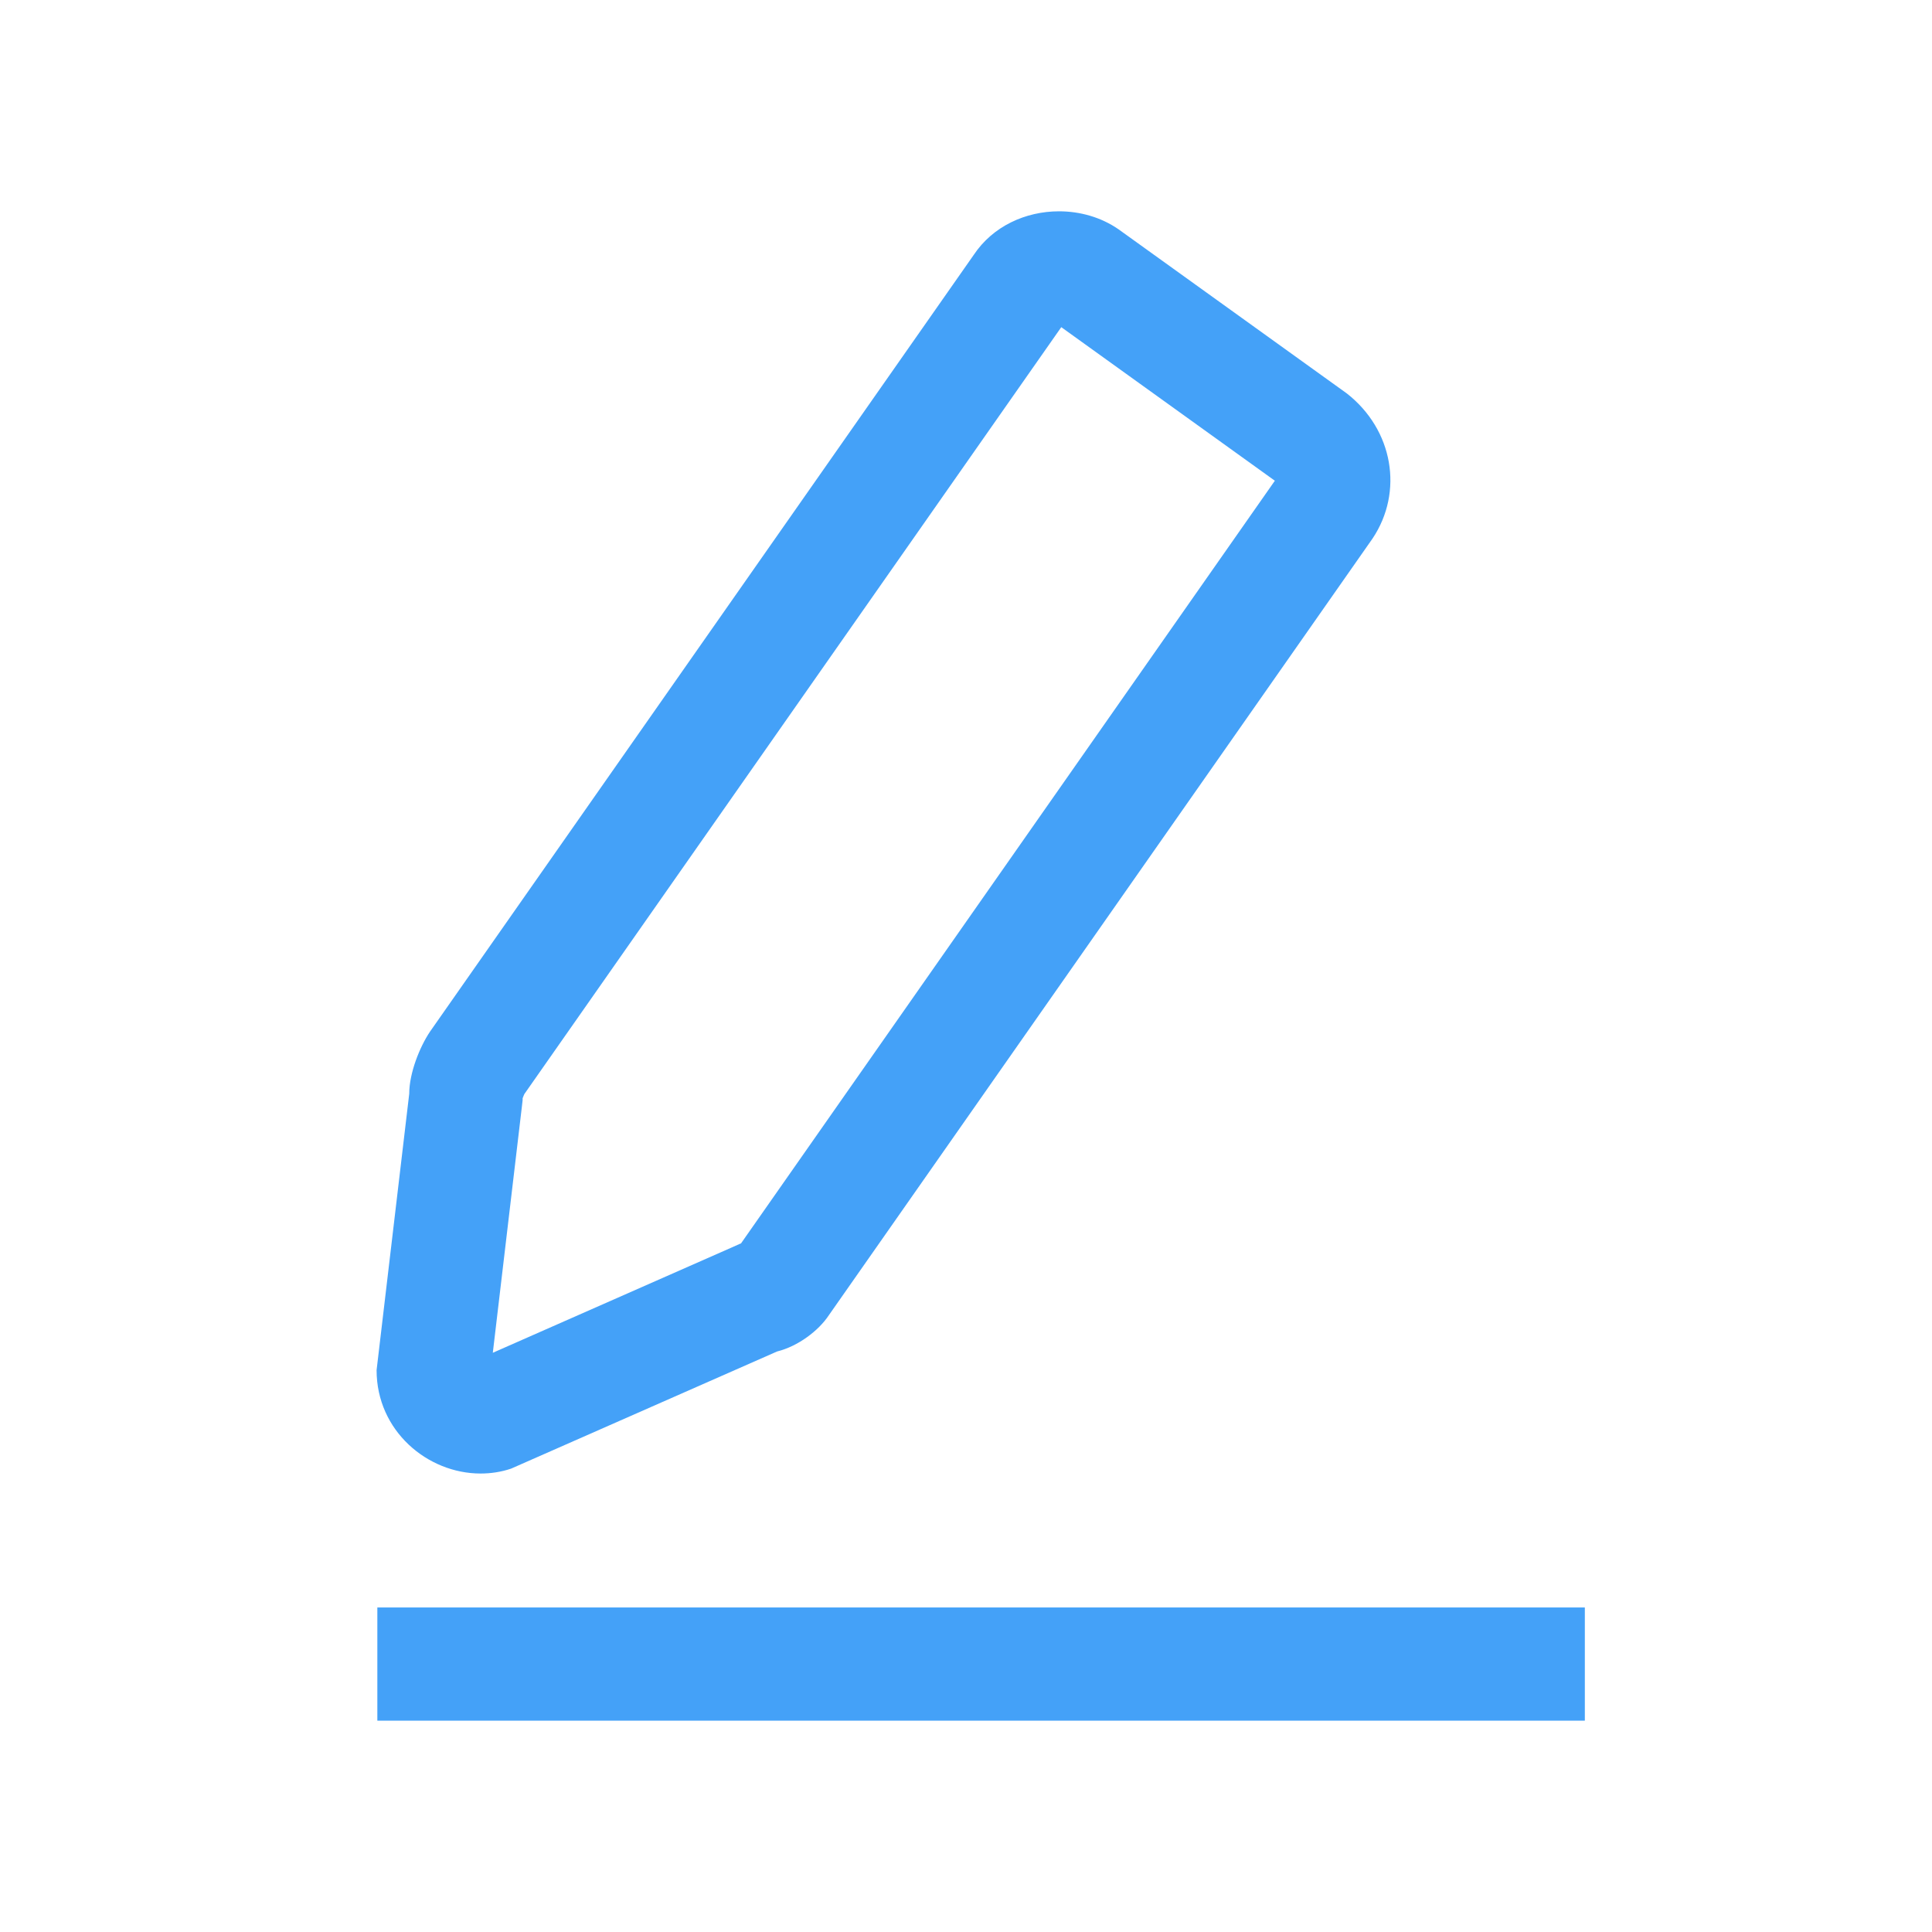 <?xml version="1.0" standalone="no"?><!DOCTYPE svg PUBLIC "-//W3C//DTD SVG 1.1//EN" "http://www.w3.org/Graphics/SVG/1.1/DTD/svg11.dtd"><svg t="1558240972923" class="icon" style="" viewBox="0 0 1024 1024" version="1.1" xmlns="http://www.w3.org/2000/svg" p-id="1346" xmlns:xlink="http://www.w3.org/1999/xlink" width="48" height="48"><defs><style type="text/css"></style></defs><path d="M562.5 173.4l113.2 81.4-283 404.3h-0.2l-4.7 2.1L261.2 717l15.4-130.4 0.4-3.5v-1c0.3-0.7 0.6-1.6 0.9-2.2l284.6-406.5m-1.2-61.4c-17.7 0-35.1 7.9-45.2 23.1L227.9 546.8c-5.5 8.2-11 22-11 32.9l-17.3 146.5c0 32.2 27 54.8 55.1 54.8 5.4 0 10.9-0.8 16.2-2.6l141-62.1c11-2.7 22-11 27.4-19.2l288.2-411.7c16.5-24.7 11-57.6-13.7-76.9l-121-87c-9.3-6.4-20.4-9.5-31.5-9.5zM200 852h640v60H200z" fill="#44a1f8" p-id="1347"></path></svg>